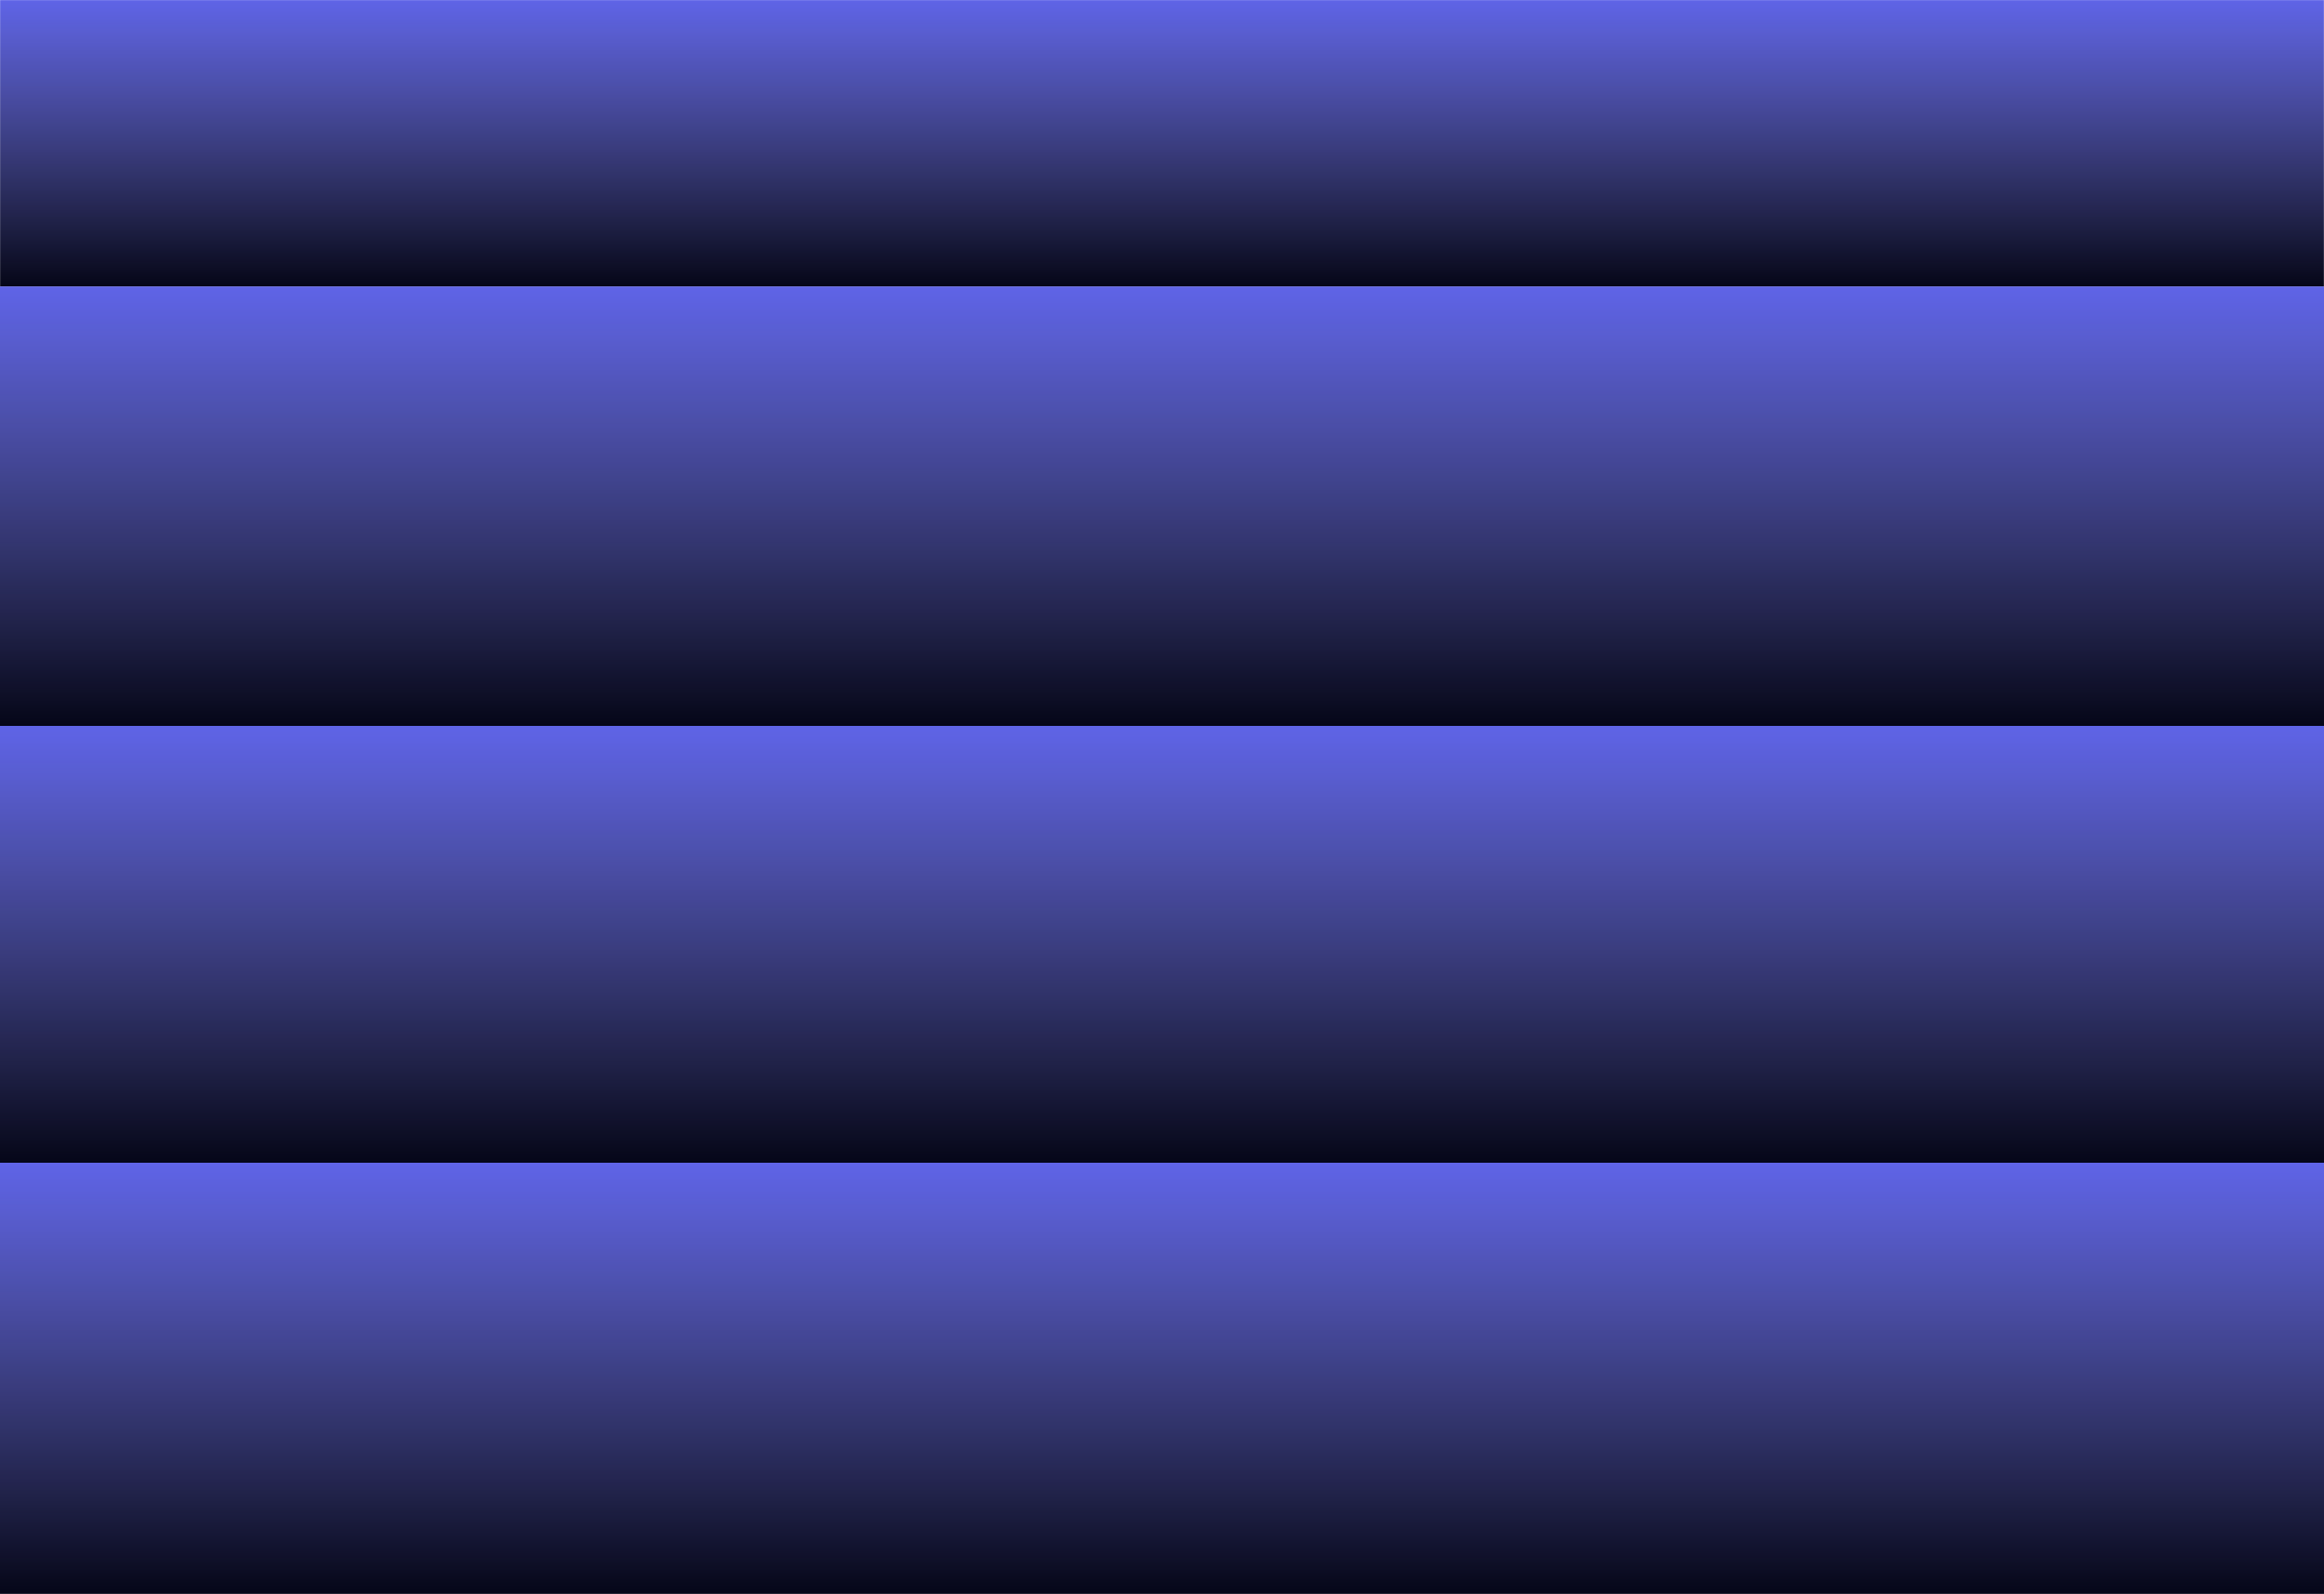 <svg width="1920" height="1317" viewBox="0 0 1920 1317" fill="none" xmlns="http://www.w3.org/2000/svg">
<g clip-path="url(#clip0_729_65)">
<rect y="237" width="1920" height="1080" fill="#050618"/>
<rect y="237" width="1920" height="1080" fill="url(#paint0_linear_729_65)"/>
<mask id="mask0_729_65" style="mask-type:alpha" maskUnits="userSpaceOnUse" x="0" y="0" width="1920" height="237">
<rect width="1920" height="237" fill="#D9D9D9"/>
</mask>
<g mask="url(#mask0_729_65)">
<rect width="1920" height="704" fill="#050618"/>
<rect width="1920" height="704" fill="url(#paint1_linear_729_65)"/>
</g>
</g>
<defs>
<linearGradient id="paint0_linear_729_65" x1="960" y1="237" x2="960" y2="1317" gradientUnits="userSpaceOnUse">
<stop stop-color="#5F64E7"/>
<stop offset="0.336" stop-color="#8387ED" stop-opacity="0"/>
<stop offset="0.336" stop-color="#5F64E7"/>
<stop offset="0.67" stop-color="#8387ED" stop-opacity="0"/>
<stop offset="0.67" stop-color="#5F64E7"/>
<stop offset="1" stop-color="#8387ED" stop-opacity="0"/>
</linearGradient>
<linearGradient id="paint1_linear_729_65" x1="960" y1="0" x2="960" y2="704" gradientUnits="userSpaceOnUse">
<stop stop-color="#5F64E7"/>
<stop offset="0.336" stop-color="#8387ED" stop-opacity="0"/>
<stop offset="0.336" stop-color="#5F64E7"/>
<stop offset="0.67" stop-color="#8387ED" stop-opacity="0"/>
<stop offset="0.67" stop-color="#5F64E7"/>
<stop offset="1" stop-color="#8387ED" stop-opacity="0"/>
</linearGradient>
<clipPath id="clip0_729_65">
<rect width="1920" height="1317" fill="white"/>
</clipPath>
</defs>
</svg>
